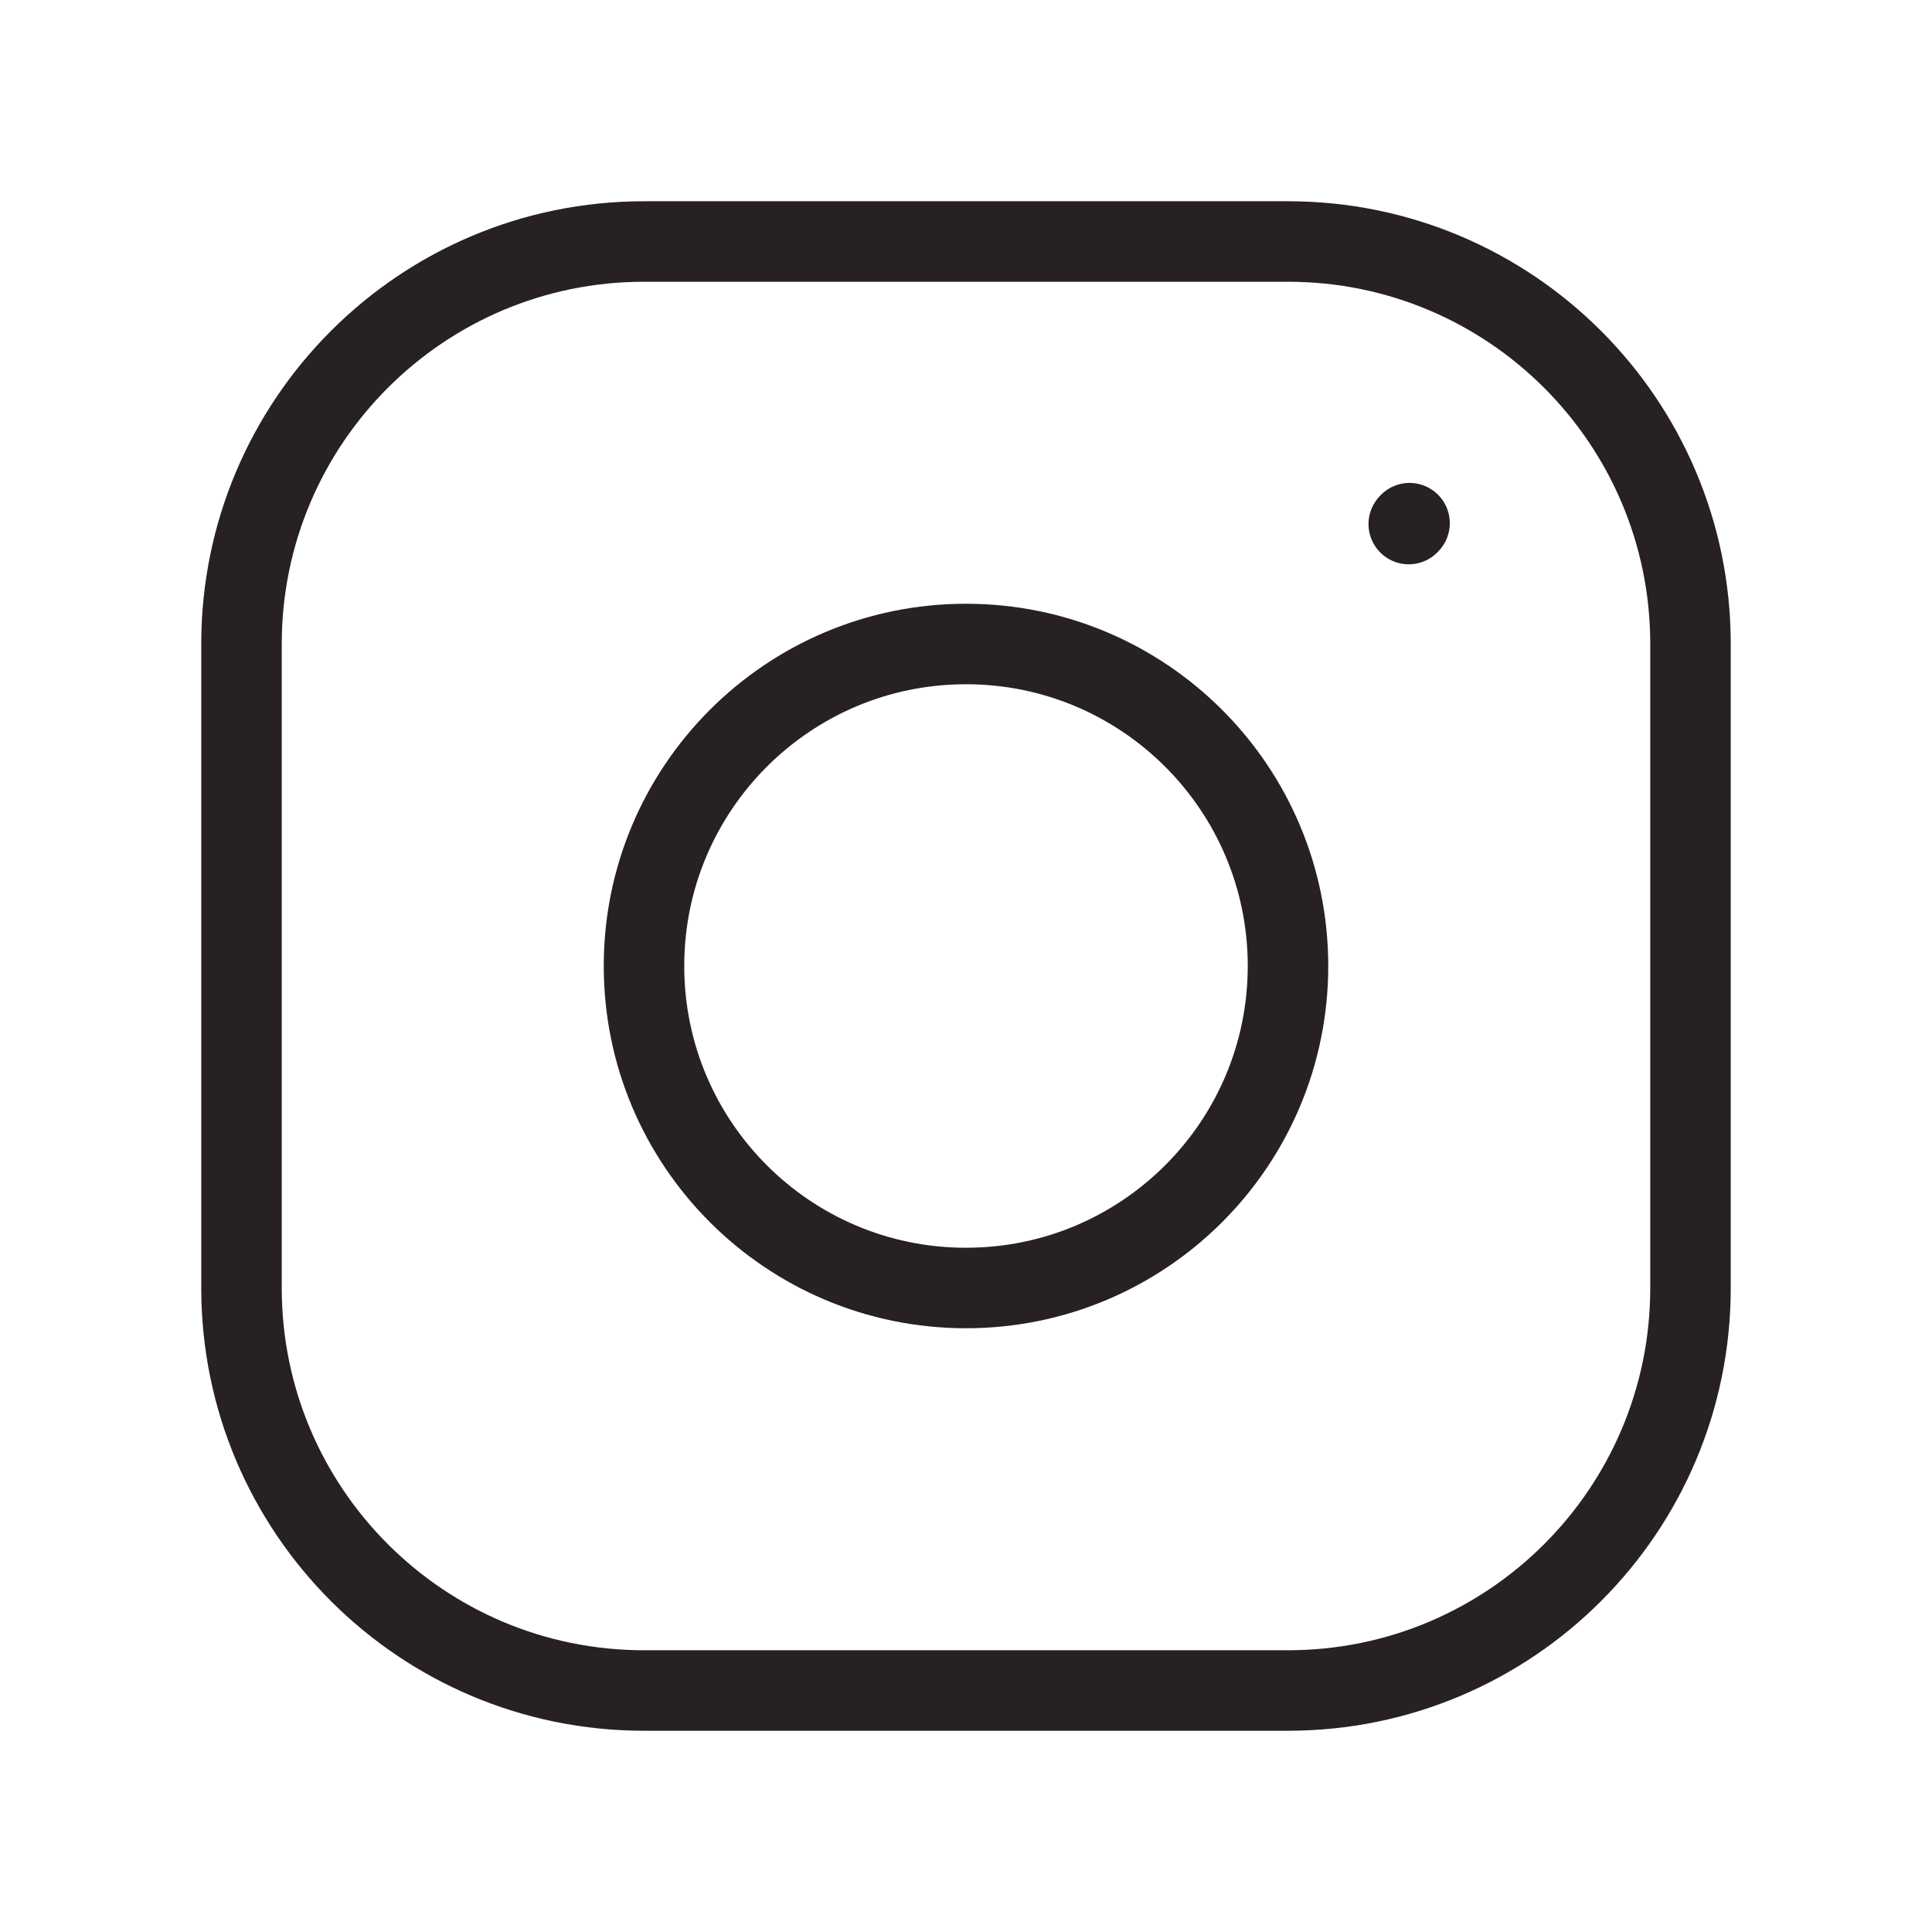 <svg width="48" height="48" viewBox="0 0 48 48" fill="none" xmlns="http://www.w3.org/2000/svg">
<path d="M24 32C28.418 32 32 28.418 32 24C32 19.582 28.418 16 24 16C19.582 16 16 19.582 16 24C16 28.418 19.582 32 24 32Z" stroke="#272122" stroke-width="2" stroke-linecap="round" stroke-linejoin="round"/>
<path d="M6 32V16C6 10.477 10.477 6 16 6H32C37.523 6 42 10.477 42 16V32C42 37.523 37.523 42 32 42H16C10.477 42 6 37.523 6 32Z" stroke="#272122" stroke-width="2"/>
<path d="M35 13.02L35.02 12.998" stroke="#272122" stroke-width="2" stroke-linecap="round" stroke-linejoin="round"/>
</svg>
